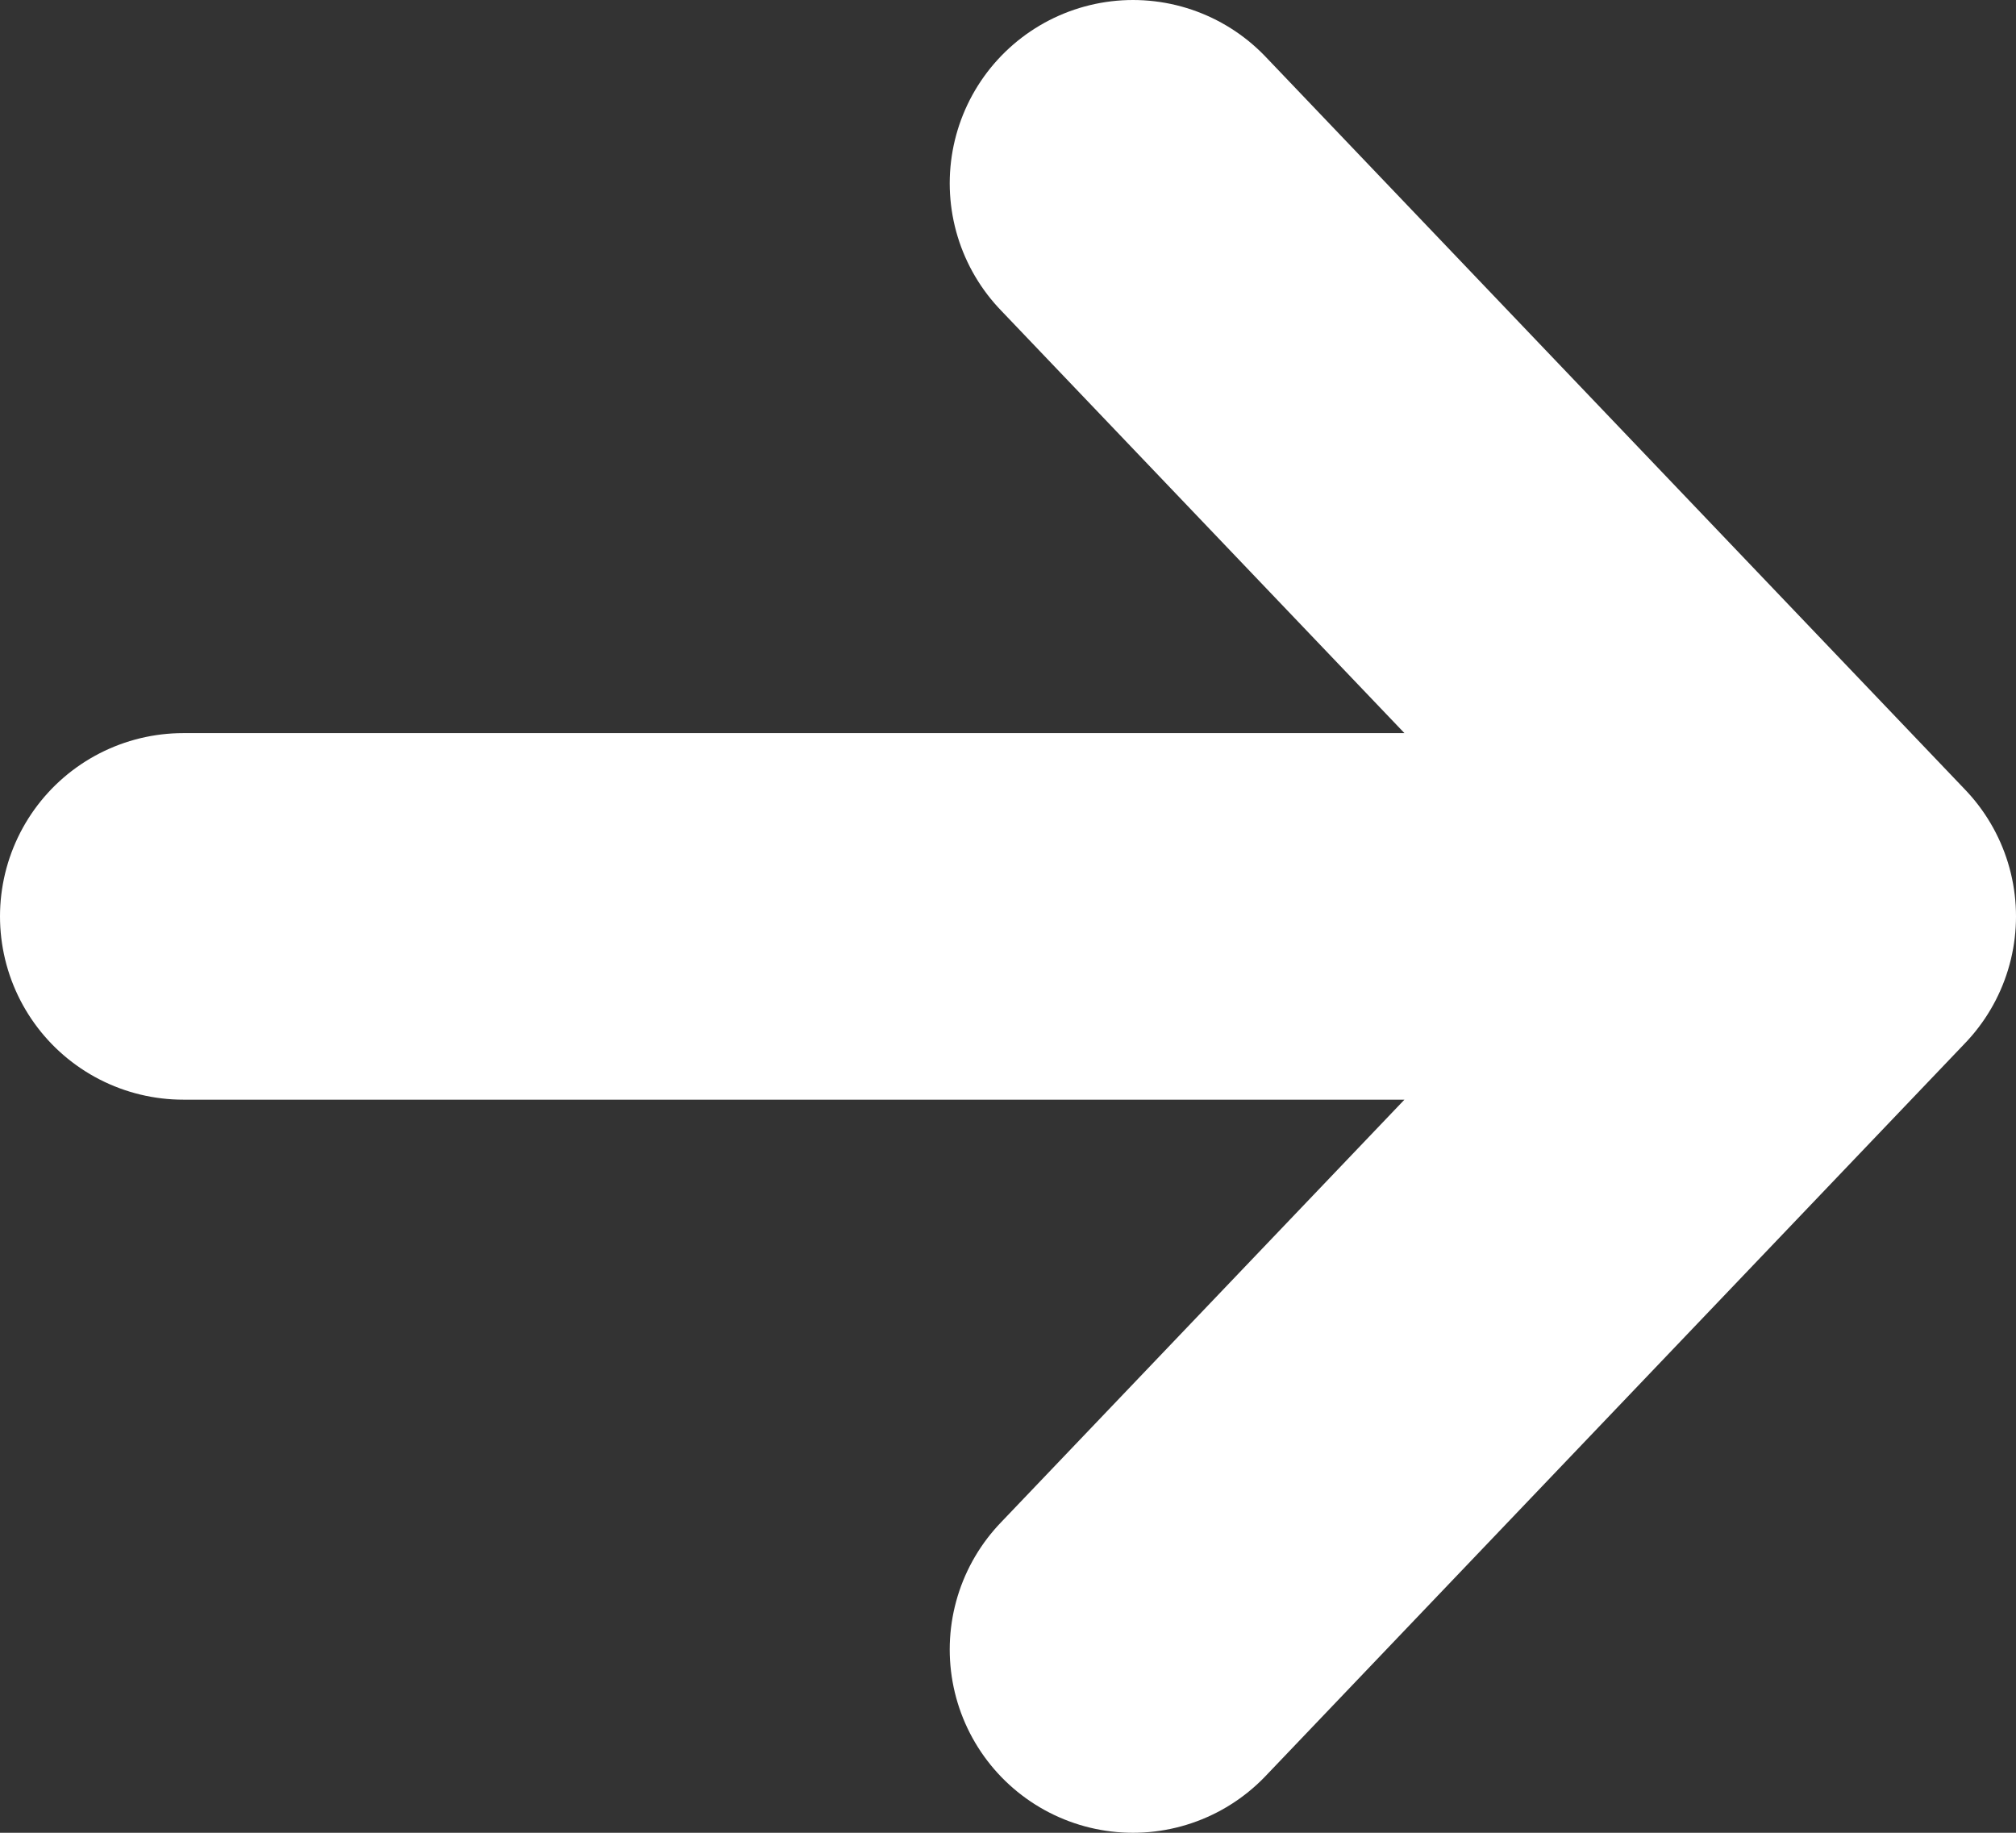 <svg width="11" height="10" viewBox="0 0 11 10" fill="none" xmlns="http://www.w3.org/2000/svg">
<rect x="0" y="0" width="11" height="10" fill="#333333" stroke="none"/>
<path d="M6.182 1L10 5M10 5L6.182 9M10 5H1" stroke="white" stroke-width="2" stroke-linecap="round" stroke-linejoin="round"/>
</svg>
